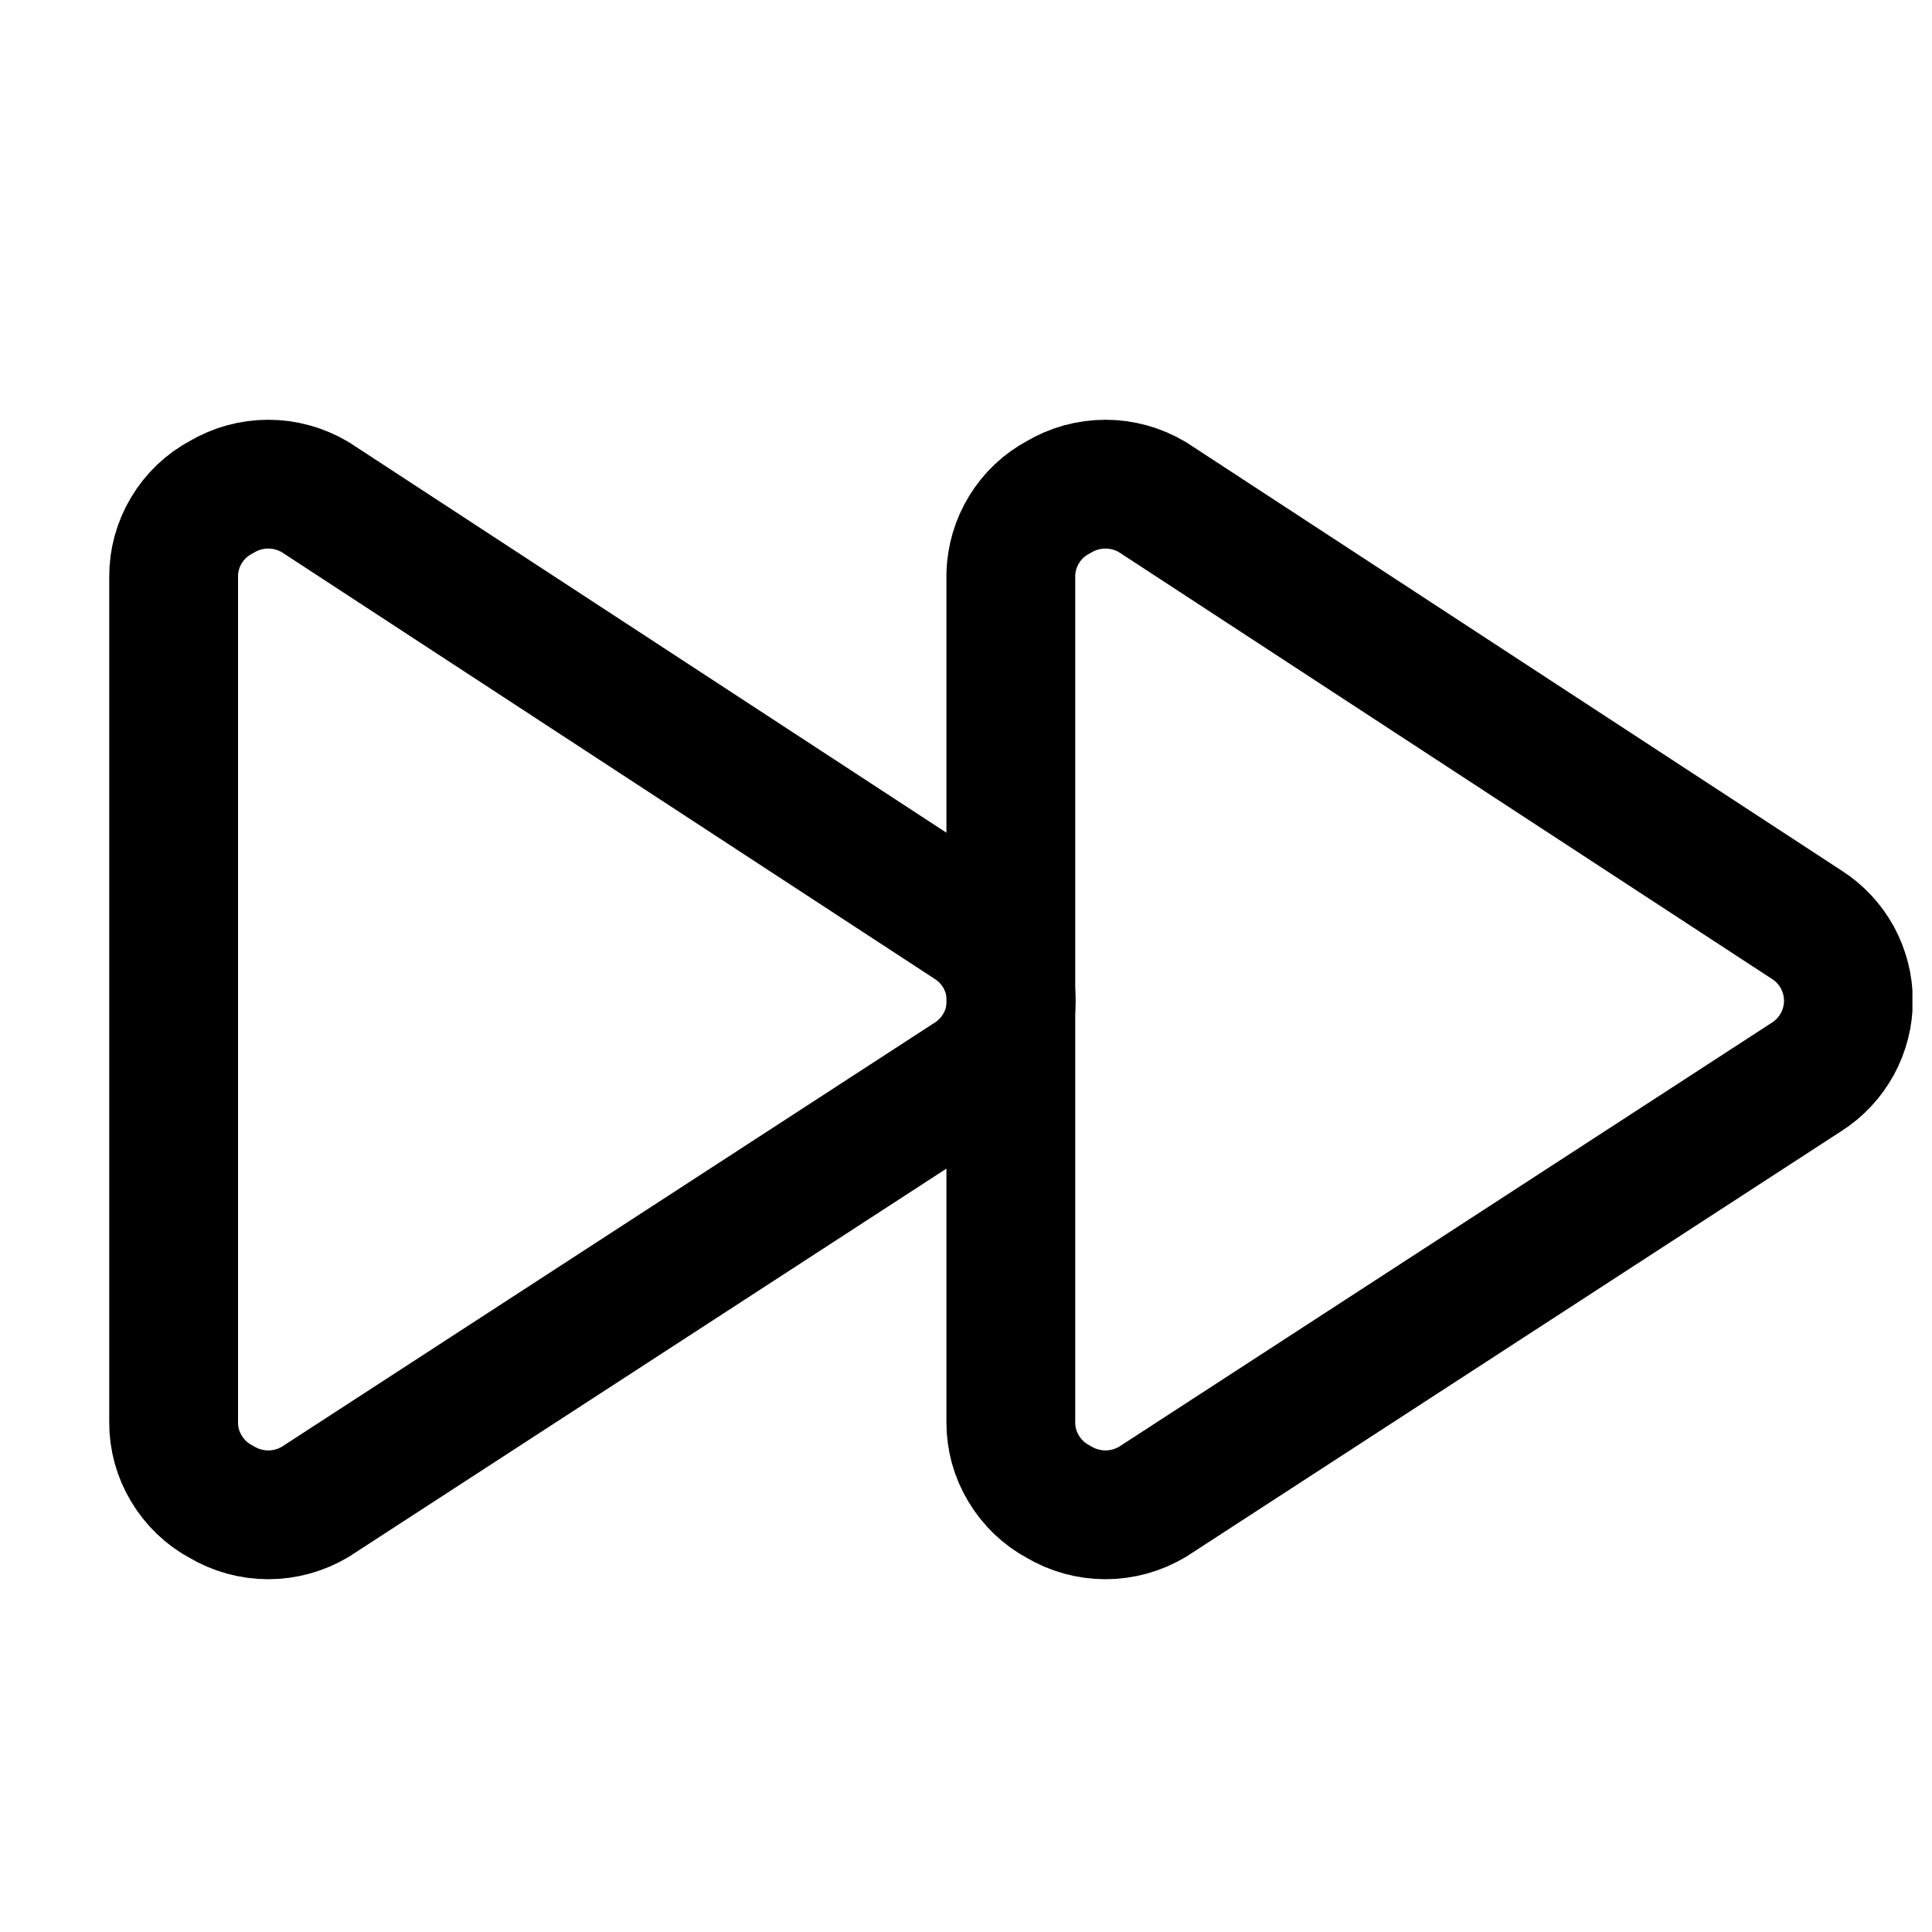 <svg width="15" height="15" viewBox="0 0 15 15" fill="none" xmlns="http://www.w3.org/2000/svg">
<g clip-path="url(#clip0_6_6201)">
<path d="M1.348 11.04C1.347 11.167 1.381 11.292 1.447 11.401C1.512 11.51 1.605 11.6 1.718 11.66C1.828 11.726 1.954 11.761 2.083 11.761C2.211 11.761 2.337 11.726 2.448 11.66L7.528 8.36C7.627 8.297 7.708 8.209 7.765 8.106C7.821 8.003 7.851 7.887 7.851 7.77C7.851 7.652 7.821 7.537 7.765 7.433C7.708 7.33 7.627 7.243 7.528 7.18L2.448 3.86C2.337 3.794 2.211 3.759 2.083 3.759C1.954 3.759 1.828 3.794 1.718 3.86C1.605 3.92 1.512 4.009 1.447 4.118C1.381 4.228 1.347 4.353 1.348 4.48V11.04Z" stroke="#000001" stroke-linecap="round" stroke-linejoin="round"/>
<path d="M7.848 11.04C7.847 11.167 7.881 11.292 7.947 11.401C8.012 11.51 8.105 11.6 8.218 11.66C8.328 11.726 8.454 11.761 8.583 11.761C8.711 11.761 8.837 11.726 8.948 11.66L14.028 8.36C14.127 8.297 14.208 8.209 14.265 8.106C14.321 8.003 14.351 7.887 14.351 7.77C14.351 7.652 14.321 7.537 14.265 7.433C14.208 7.33 14.127 7.243 14.028 7.18L8.948 3.86C8.837 3.794 8.711 3.759 8.583 3.759C8.454 3.759 8.328 3.794 8.218 3.86C8.108 3.918 8.017 4.004 7.952 4.11C7.887 4.215 7.851 4.336 7.848 4.46V11.04Z" stroke="#000001" stroke-linecap="round" stroke-linejoin="round"/>
</g>
<defs>
<clipPath id="clip0_6_6201">
<rect width="14" height="14" fill="white" transform="translate(0.848 0.75)"/>
</clipPath>
</defs>
</svg>
